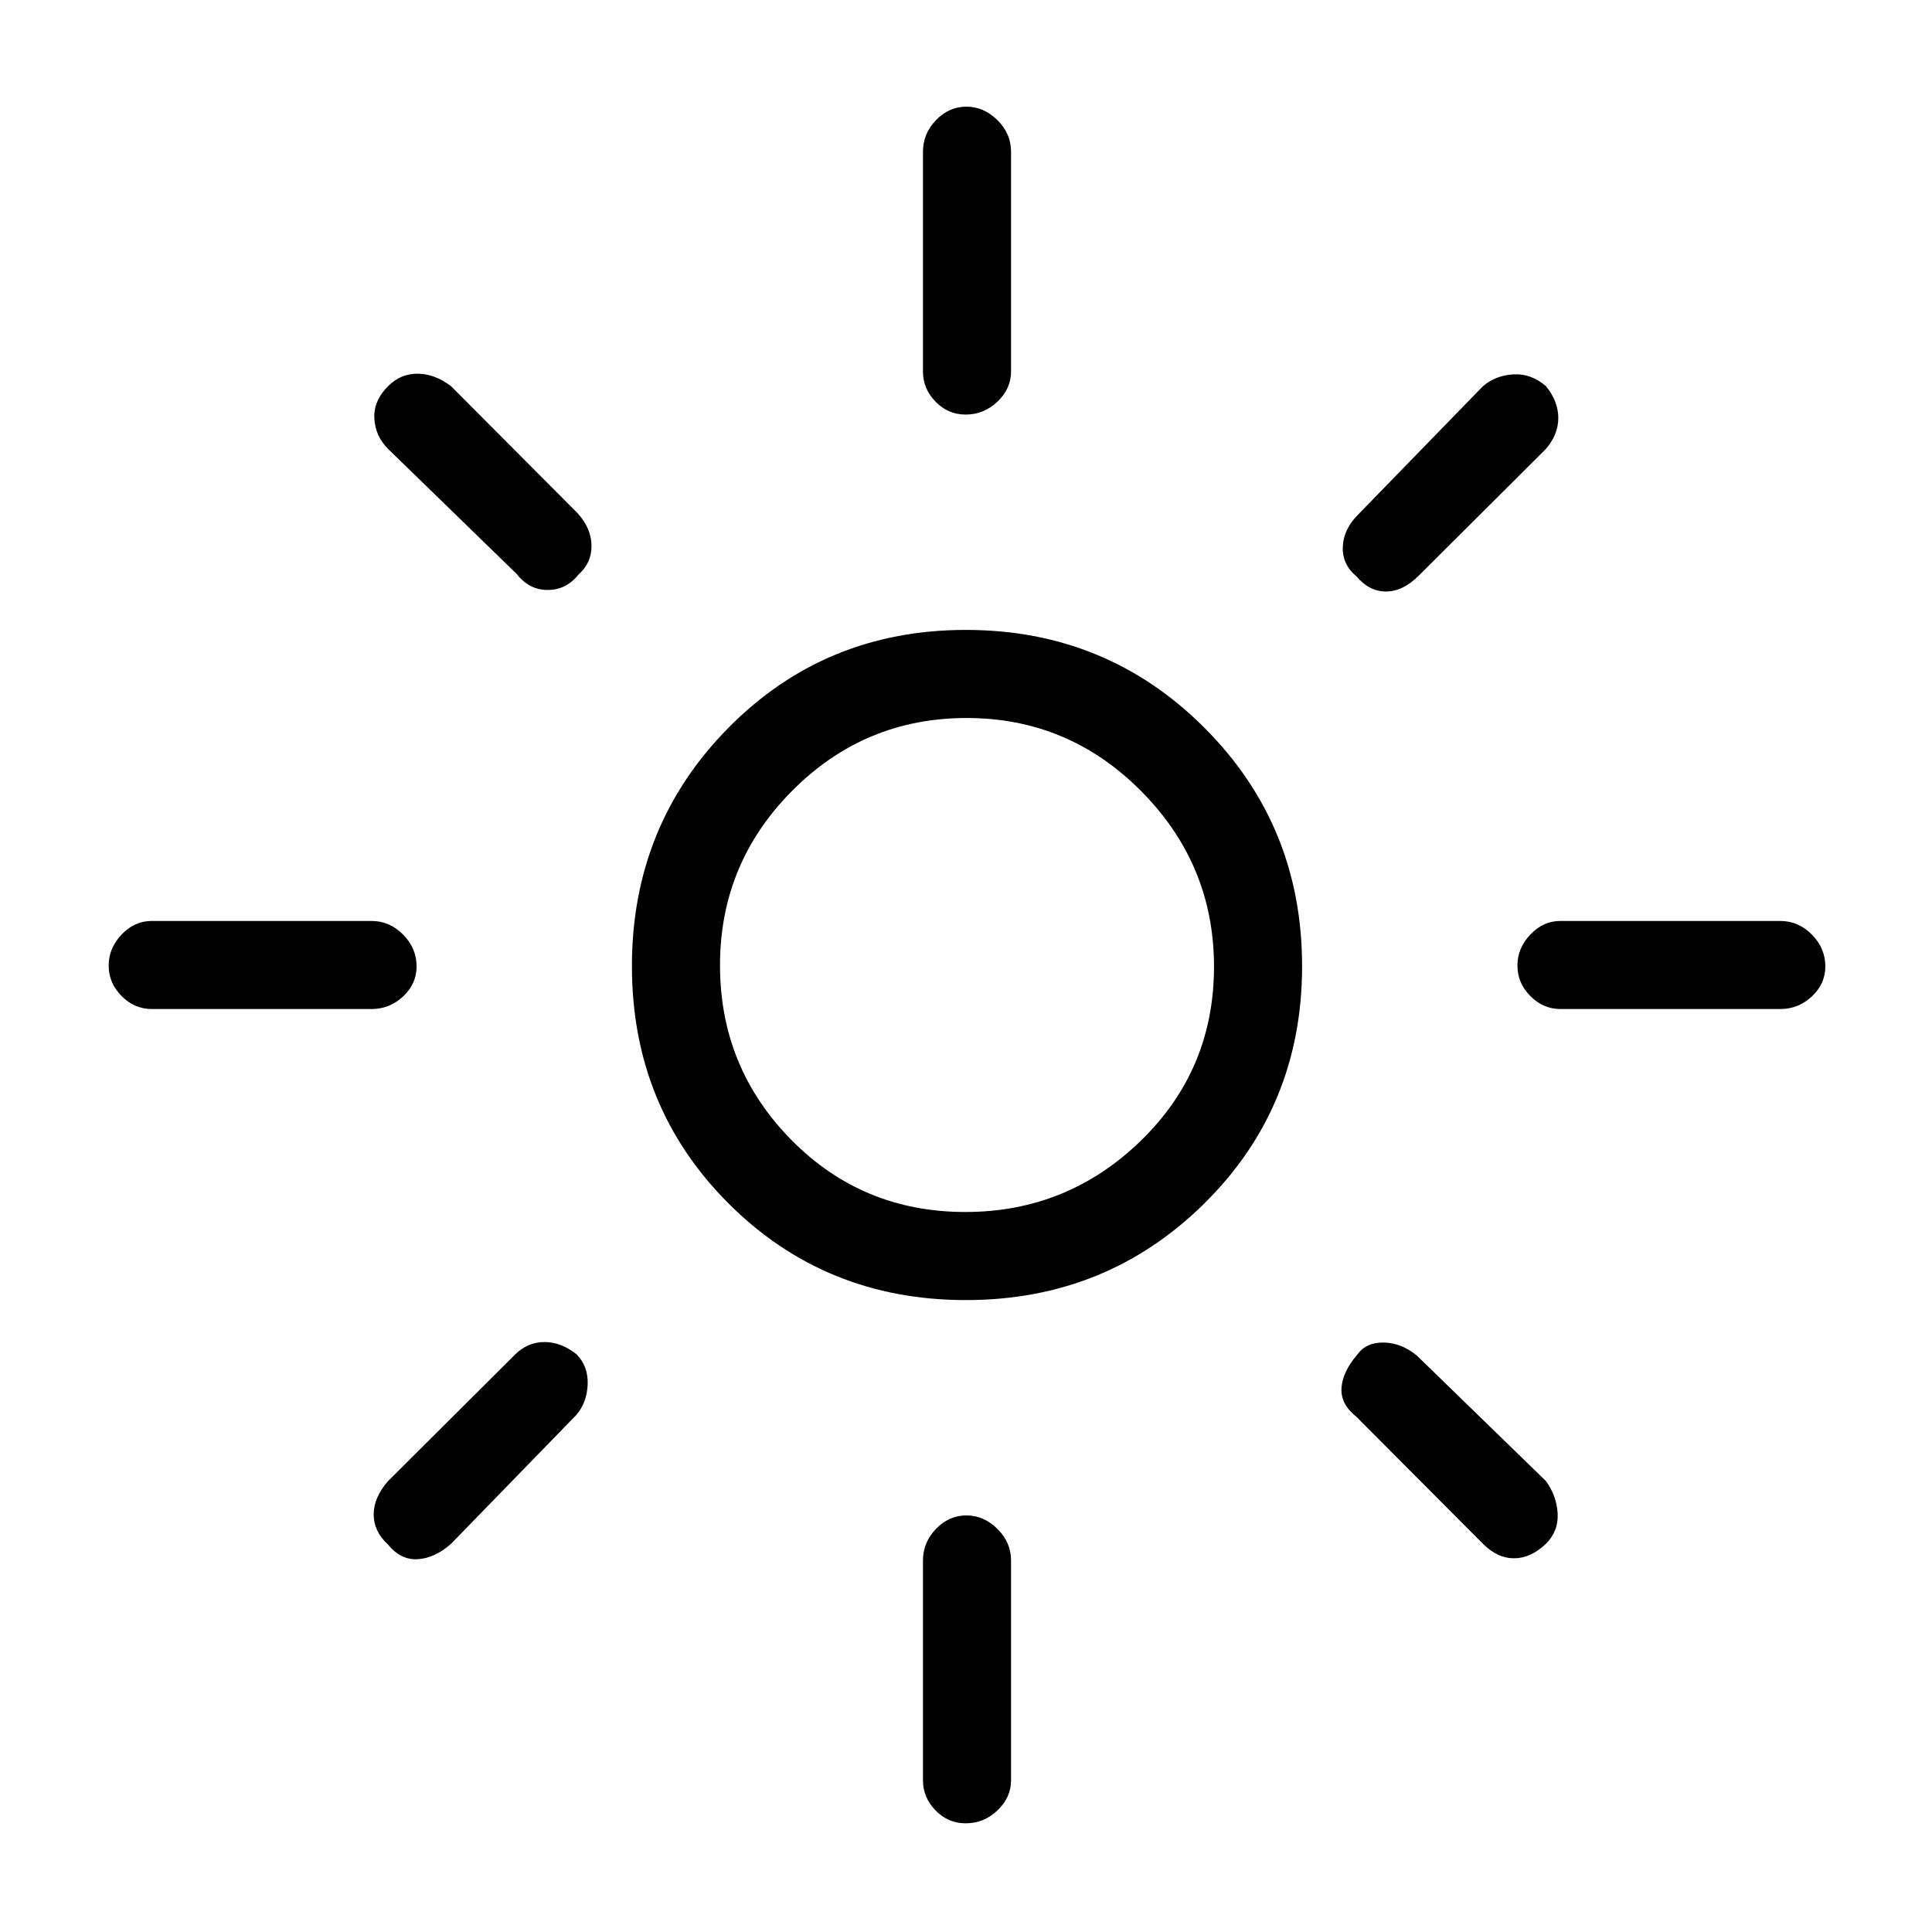 <svg xmlns="http://www.w3.org/2000/svg" height="48" viewBox="0 -960 960 960" width="48"><path d="M479.67-357.77q50.71 0 87.14-35.35 36.42-35.34 36.42-86.55 0-50.71-36.1-87.14-36.09-36.42-86.8-36.42-50.71 0-86.64 36.1-35.92 36.09-35.92 86.8 0 50.71 35.35 86.64 35.34 35.92 86.55 35.92Zm.26 43.77q-69.91 0-117.92-48.01Q314-410.02 314-479.93q0-69.92 48.01-118.49Q410.02-647 479.93-647q69.92 0 118.49 48.58Q647-549.85 647-479.93q0 69.91-48.58 117.92Q549.85-314 479.93-314ZM75.38-458.62q-8.56 0-14.97-6.46Q54-471.55 54-480.2q0-8.65 6.41-15.42 6.41-6.76 14.97-6.76h109.24q8.98 0 15.68 6.76 6.7 6.76 6.7 15.84 0 8.65-6.7 14.91-6.7 6.25-15.68 6.25H75.38Zm700 0q-8.56 0-14.97-6.46-6.41-6.47-6.41-15.12 0-8.65 6.41-15.42 6.41-6.76 14.97-6.76h109.24q8.98 0 15.68 6.76 6.7 6.76 6.7 15.84 0 8.65-6.7 14.91-6.7 6.25-15.68 6.25H775.38ZM479.78-754q-8.65 0-14.91-6.41-6.25-6.41-6.25-14.97v-109.24q0-8.98 6.46-15.68 6.47-6.7 15.12-6.7 8.65 0 15.42 6.7 6.76 6.7 6.76 15.68v109.24q0 8.56-6.76 14.97T479.78-754Zm0 700q-8.65 0-14.91-6.41-6.25-6.41-6.25-14.97v-109.24q0-8.98 6.46-15.68 6.47-6.7 15.12-6.7 8.65 0 15.42 6.7 6.76 6.7 6.76 15.68v109.24q0 8.56-6.76 14.97T479.78-54ZM256.77-674.77l-63.92-62.15q-6.39-6.39-6.84-15.2-.45-8.82 6.97-16.14 6.08-6.05 14.51-6.05t16.59 6.16L287-705q6.92 7.66 6.92 16.25 0 8.6-6.54 14.32-6.03 7.58-15.25 7.58-9.21 0-15.36-7.92Zm480.15 481.92L674-256q-7.92-6.26-7.42-14.29.5-8.04 7.92-16.71 4.5-6.15 13.34-5.89 8.84.26 16.39 6.66l63.92 62.15q5.39 7.39 5.84 16.2.45 8.82-5.97 15.14-7.52 7.05-15.73 7.05t-15.37-7.16ZM674-673.62q-7.15-6.01-6.77-14.74.39-8.72 7.54-15.87l62.15-63.92q6.39-5.39 15.2-5.84 8.82-.45 16.14 5.97 6.05 7.52 6.05 15.73t-6.16 15.37L705-674q-7.92 7.92-16.28 7.92-8.36 0-14.72-7.54ZM192.74-192.58q-7.05-6.48-7.05-14.91t7.16-16.59L256-287q6.26-6.15 14.55-6.15 8.3 0 16 6.15 5.83 6 5.45 15.04-.38 9.04-5.77 15.19l-62.15 63.92q-8.16 7.16-16.59 7.61-8.43.45-14.75-7.34ZM480-480Z"/></svg>